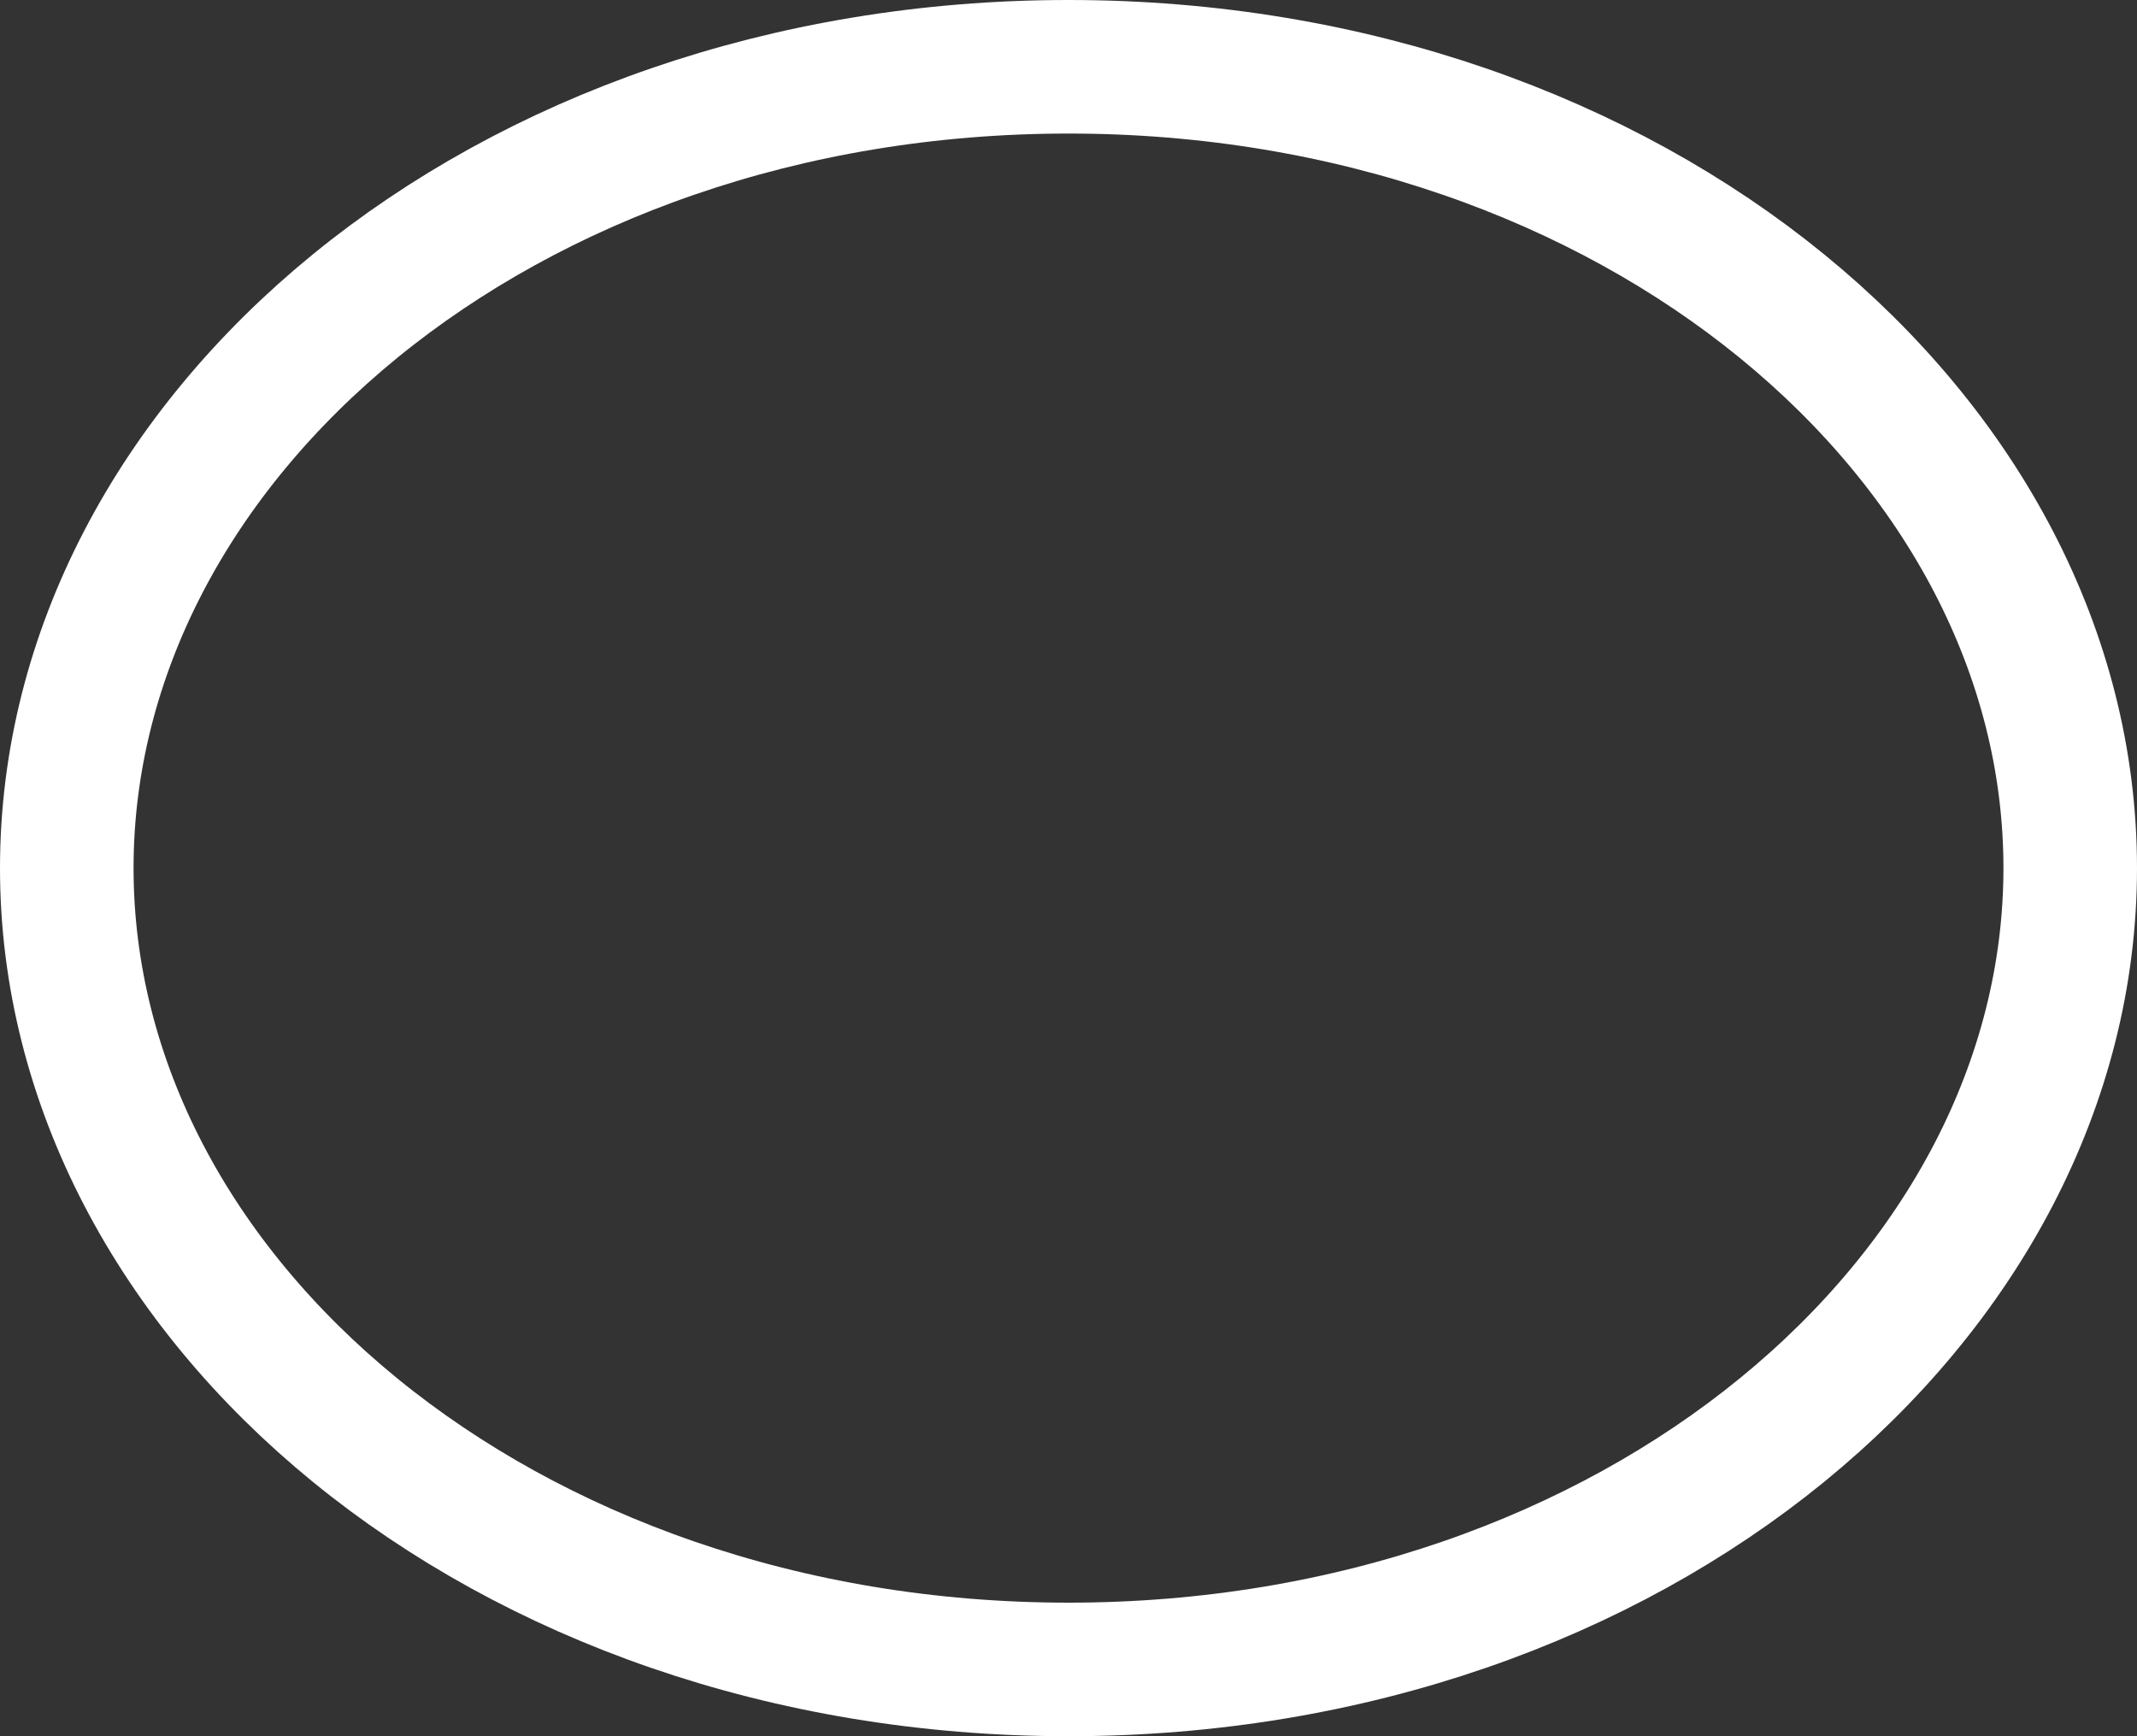 <svg width="16" height="13" viewBox="0 0 16 13" fill="none" xmlns="http://www.w3.org/2000/svg">
<rect x="0" y="0" width="16" height="13" fill="#333333" stroke="none"/>
<path id="Ellipse 41" d="M15.5 6.5C15.5 9.722 12.244 12.5 8 12.5C3.756 12.5 0.5 9.722 0.5 6.5C0.5 3.278 3.756 0.5 8 0.5C12.244 0.5 15.5 3.278 15.5 6.5Z" stroke="white"/>
</svg>
